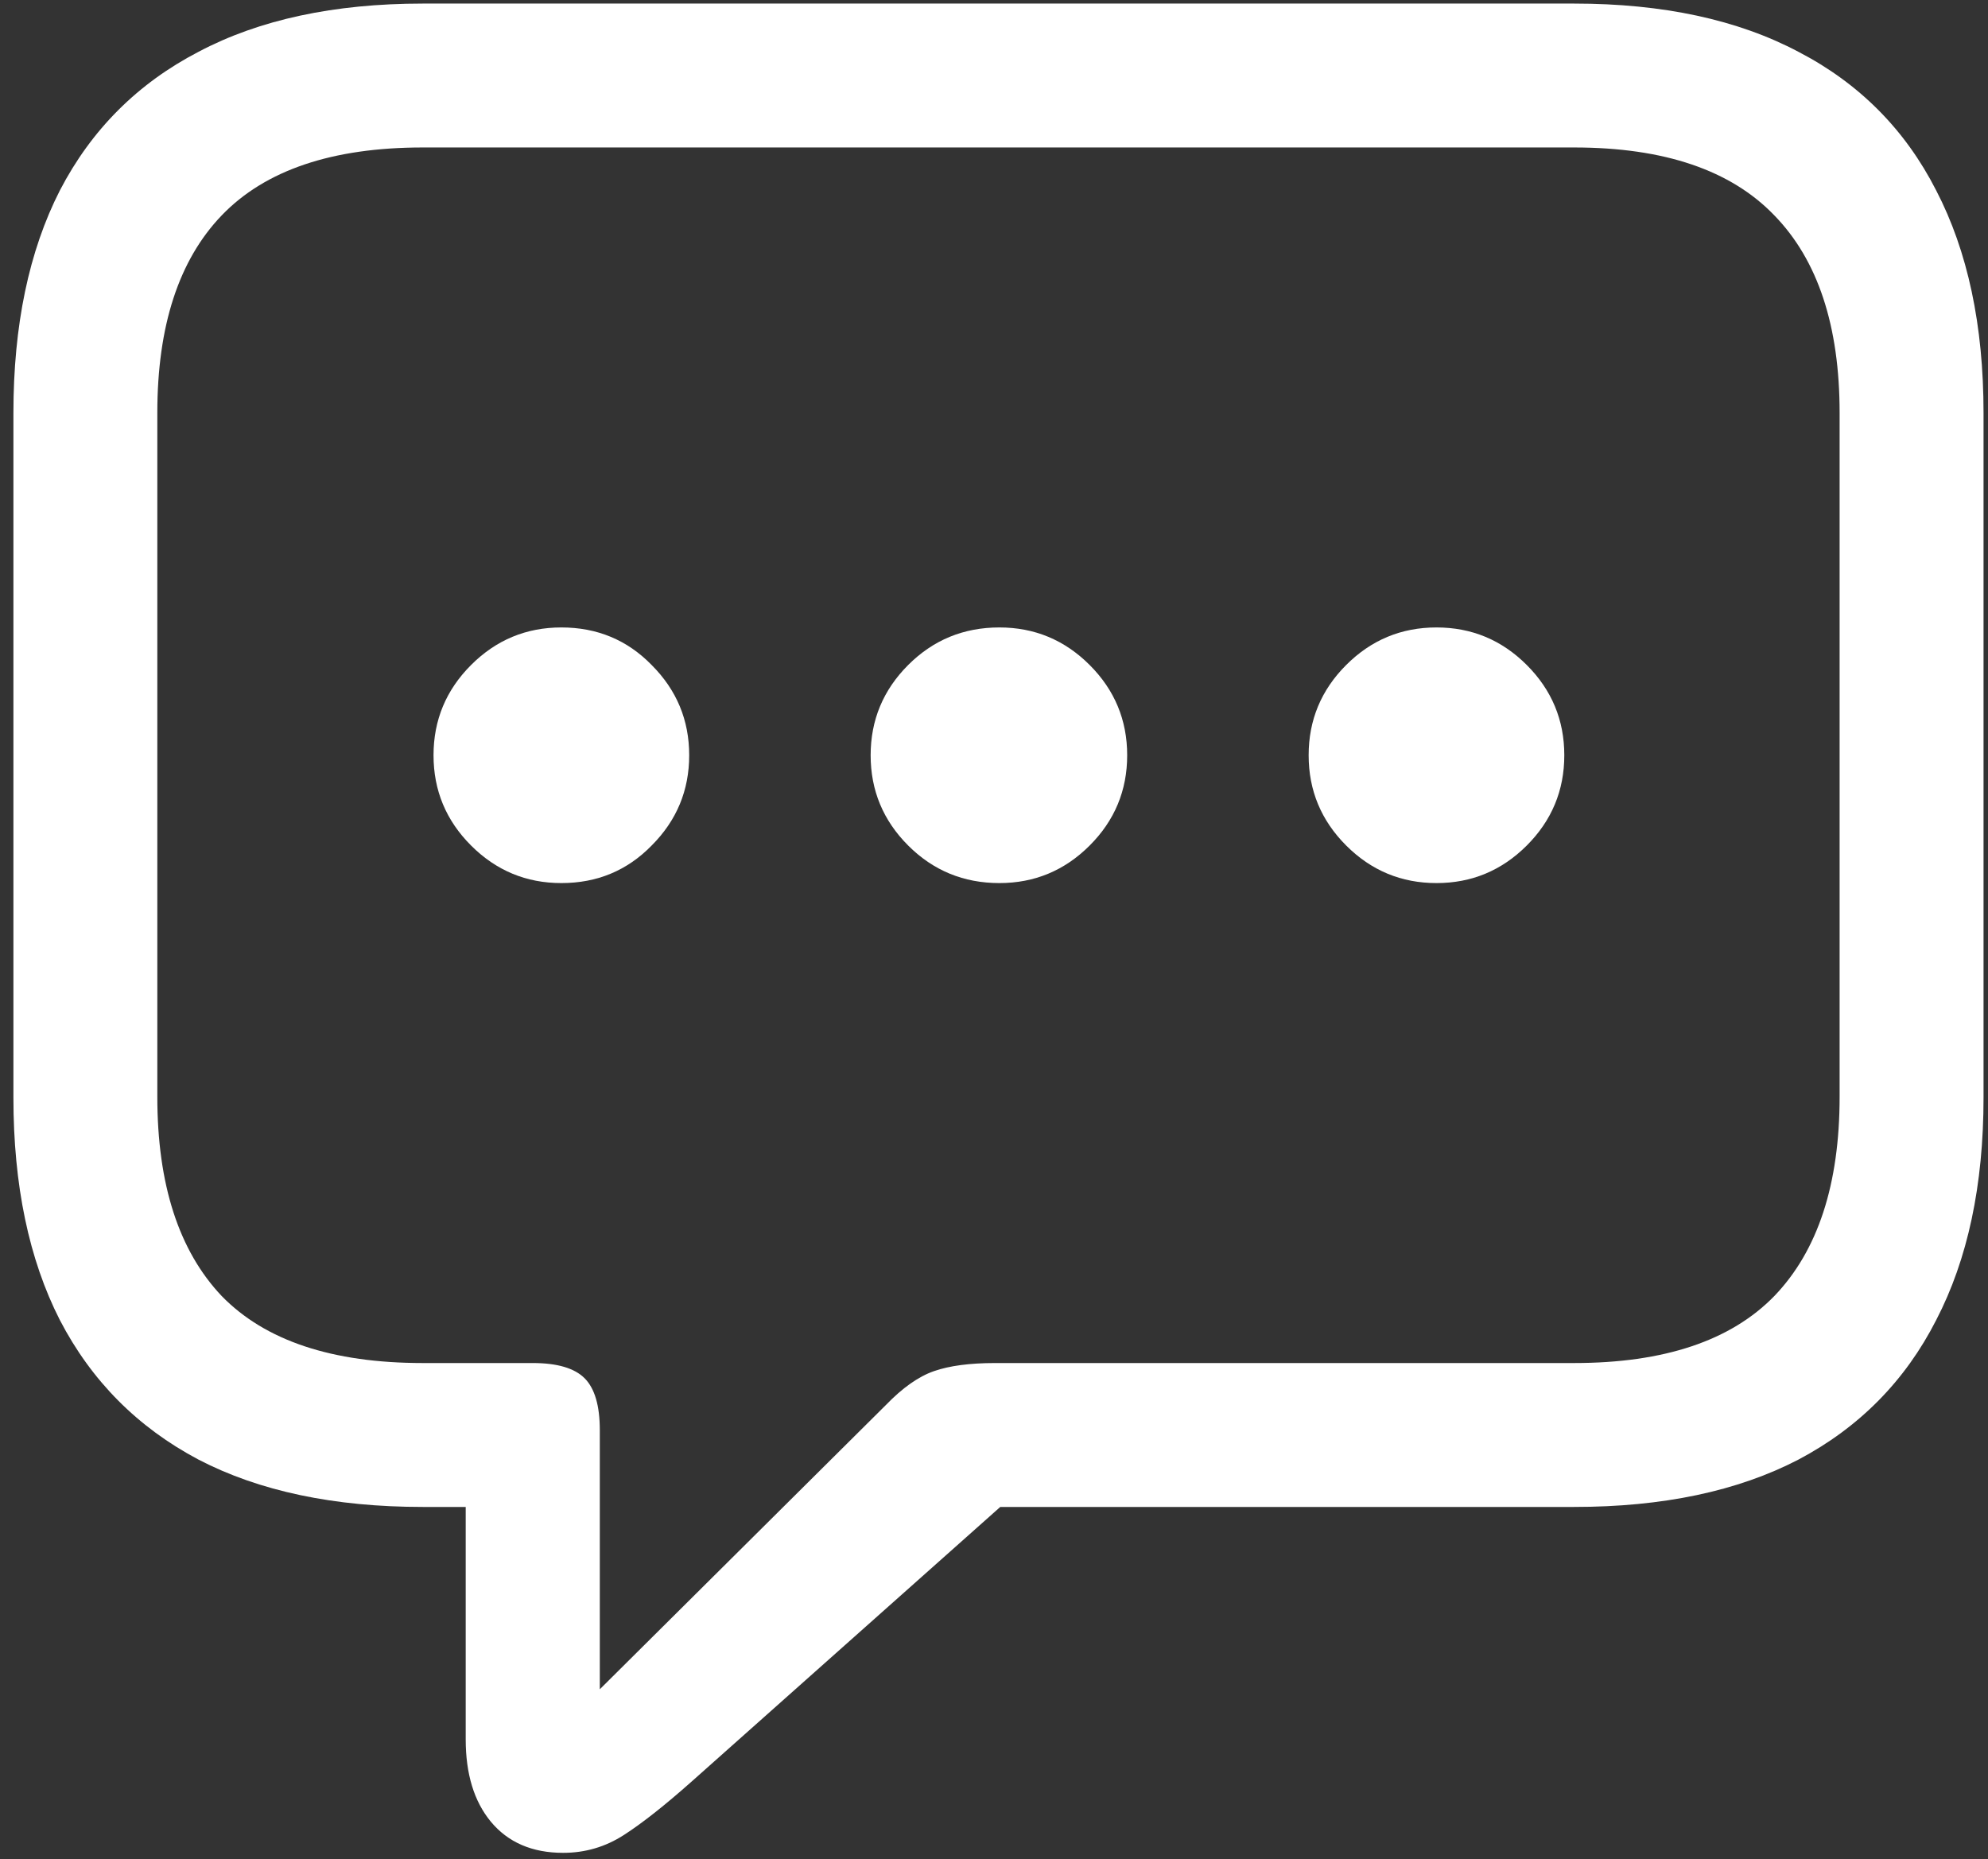 <svg width="139" height="130" viewBox="0 0 139 130" fill="none" xmlns="http://www.w3.org/2000/svg">
<rect x="0" y="0" width="139" height="130" fill="#333333" stroke="none"/>
<path d="M39.375 129.562C40.917 129.562 42.333 129.146 43.625 128.312C44.917 127.479 46.5 126.229 48.375 124.562L69.938 105.375H110.062C116.271 105.375 121.5 104.271 125.75 102.062C130 99.812 133.208 96.562 135.375 92.312C137.583 88.062 138.688 82.875 138.688 76.75V28.875C138.688 22.75 137.583 17.562 135.375 13.312C133.208 9.062 130 5.833 125.75 3.625C121.5 1.375 116.271 0.25 110.062 0.25H29.562C23.354 0.25 18.125 1.375 13.875 3.625C9.625 5.833 6.396 9.062 4.188 13.312C2.021 17.562 0.938 22.75 0.938 28.875V76.75C0.938 82.875 2.021 88.062 4.188 92.312C6.396 96.562 9.625 99.812 13.875 102.062C18.125 104.271 23.354 105.375 29.562 105.375H32.562V121.625C32.562 124.042 33.146 125.958 34.312 127.375C35.521 128.833 37.208 129.562 39.375 129.562ZM41.938 118.125V100C41.938 98.292 41.583 97.083 40.875 96.375C40.167 95.667 38.958 95.312 37.25 95.312H29.562C23.229 95.312 18.542 93.75 15.5 90.625C12.5 87.458 11 82.812 11 76.688V28.875C11 22.792 12.5 18.188 15.5 15.062C18.542 11.896 23.229 10.312 29.562 10.312H110.062C116.354 10.312 121.021 11.896 124.062 15.062C127.104 18.188 128.625 22.792 128.625 28.875V76.688C128.625 82.812 127.104 87.458 124.062 90.625C121.021 93.75 116.354 95.312 110.062 95.312H69.562C67.812 95.312 66.396 95.5 65.312 95.875C64.229 96.25 63.104 97.042 61.938 98.25L41.938 118.125ZM39.25 61.75C41.75 61.75 43.854 60.875 45.562 59.125C47.312 57.375 48.188 55.271 48.188 52.812C48.188 50.354 47.312 48.25 45.562 46.5C43.854 44.75 41.75 43.875 39.25 43.875C36.792 43.875 34.688 44.75 32.938 46.5C31.188 48.25 30.312 50.354 30.312 52.812C30.312 55.271 31.188 57.375 32.938 59.125C34.688 60.875 36.792 61.75 39.25 61.75ZM69.875 61.75C72.333 61.75 74.438 60.875 76.188 59.125C77.938 57.375 78.812 55.271 78.812 52.812C78.812 50.354 77.938 48.25 76.188 46.5C74.438 44.75 72.333 43.875 69.875 43.875C67.375 43.875 65.25 44.75 63.5 46.5C61.75 48.25 60.875 50.354 60.875 52.812C60.875 55.271 61.75 57.375 63.5 59.125C65.25 60.875 67.375 61.75 69.875 61.75ZM100.438 61.75C102.896 61.75 105 60.875 106.75 59.125C108.5 57.375 109.375 55.271 109.375 52.812C109.375 50.354 108.5 48.25 106.75 46.5C105 44.75 102.896 43.875 100.438 43.875C97.979 43.875 95.875 44.75 94.125 46.5C92.375 48.25 91.5 50.354 91.5 52.812C91.5 55.271 92.375 57.375 94.125 59.125C95.875 60.875 97.979 61.75 100.438 61.75Z" fill="white"/>
</svg>
